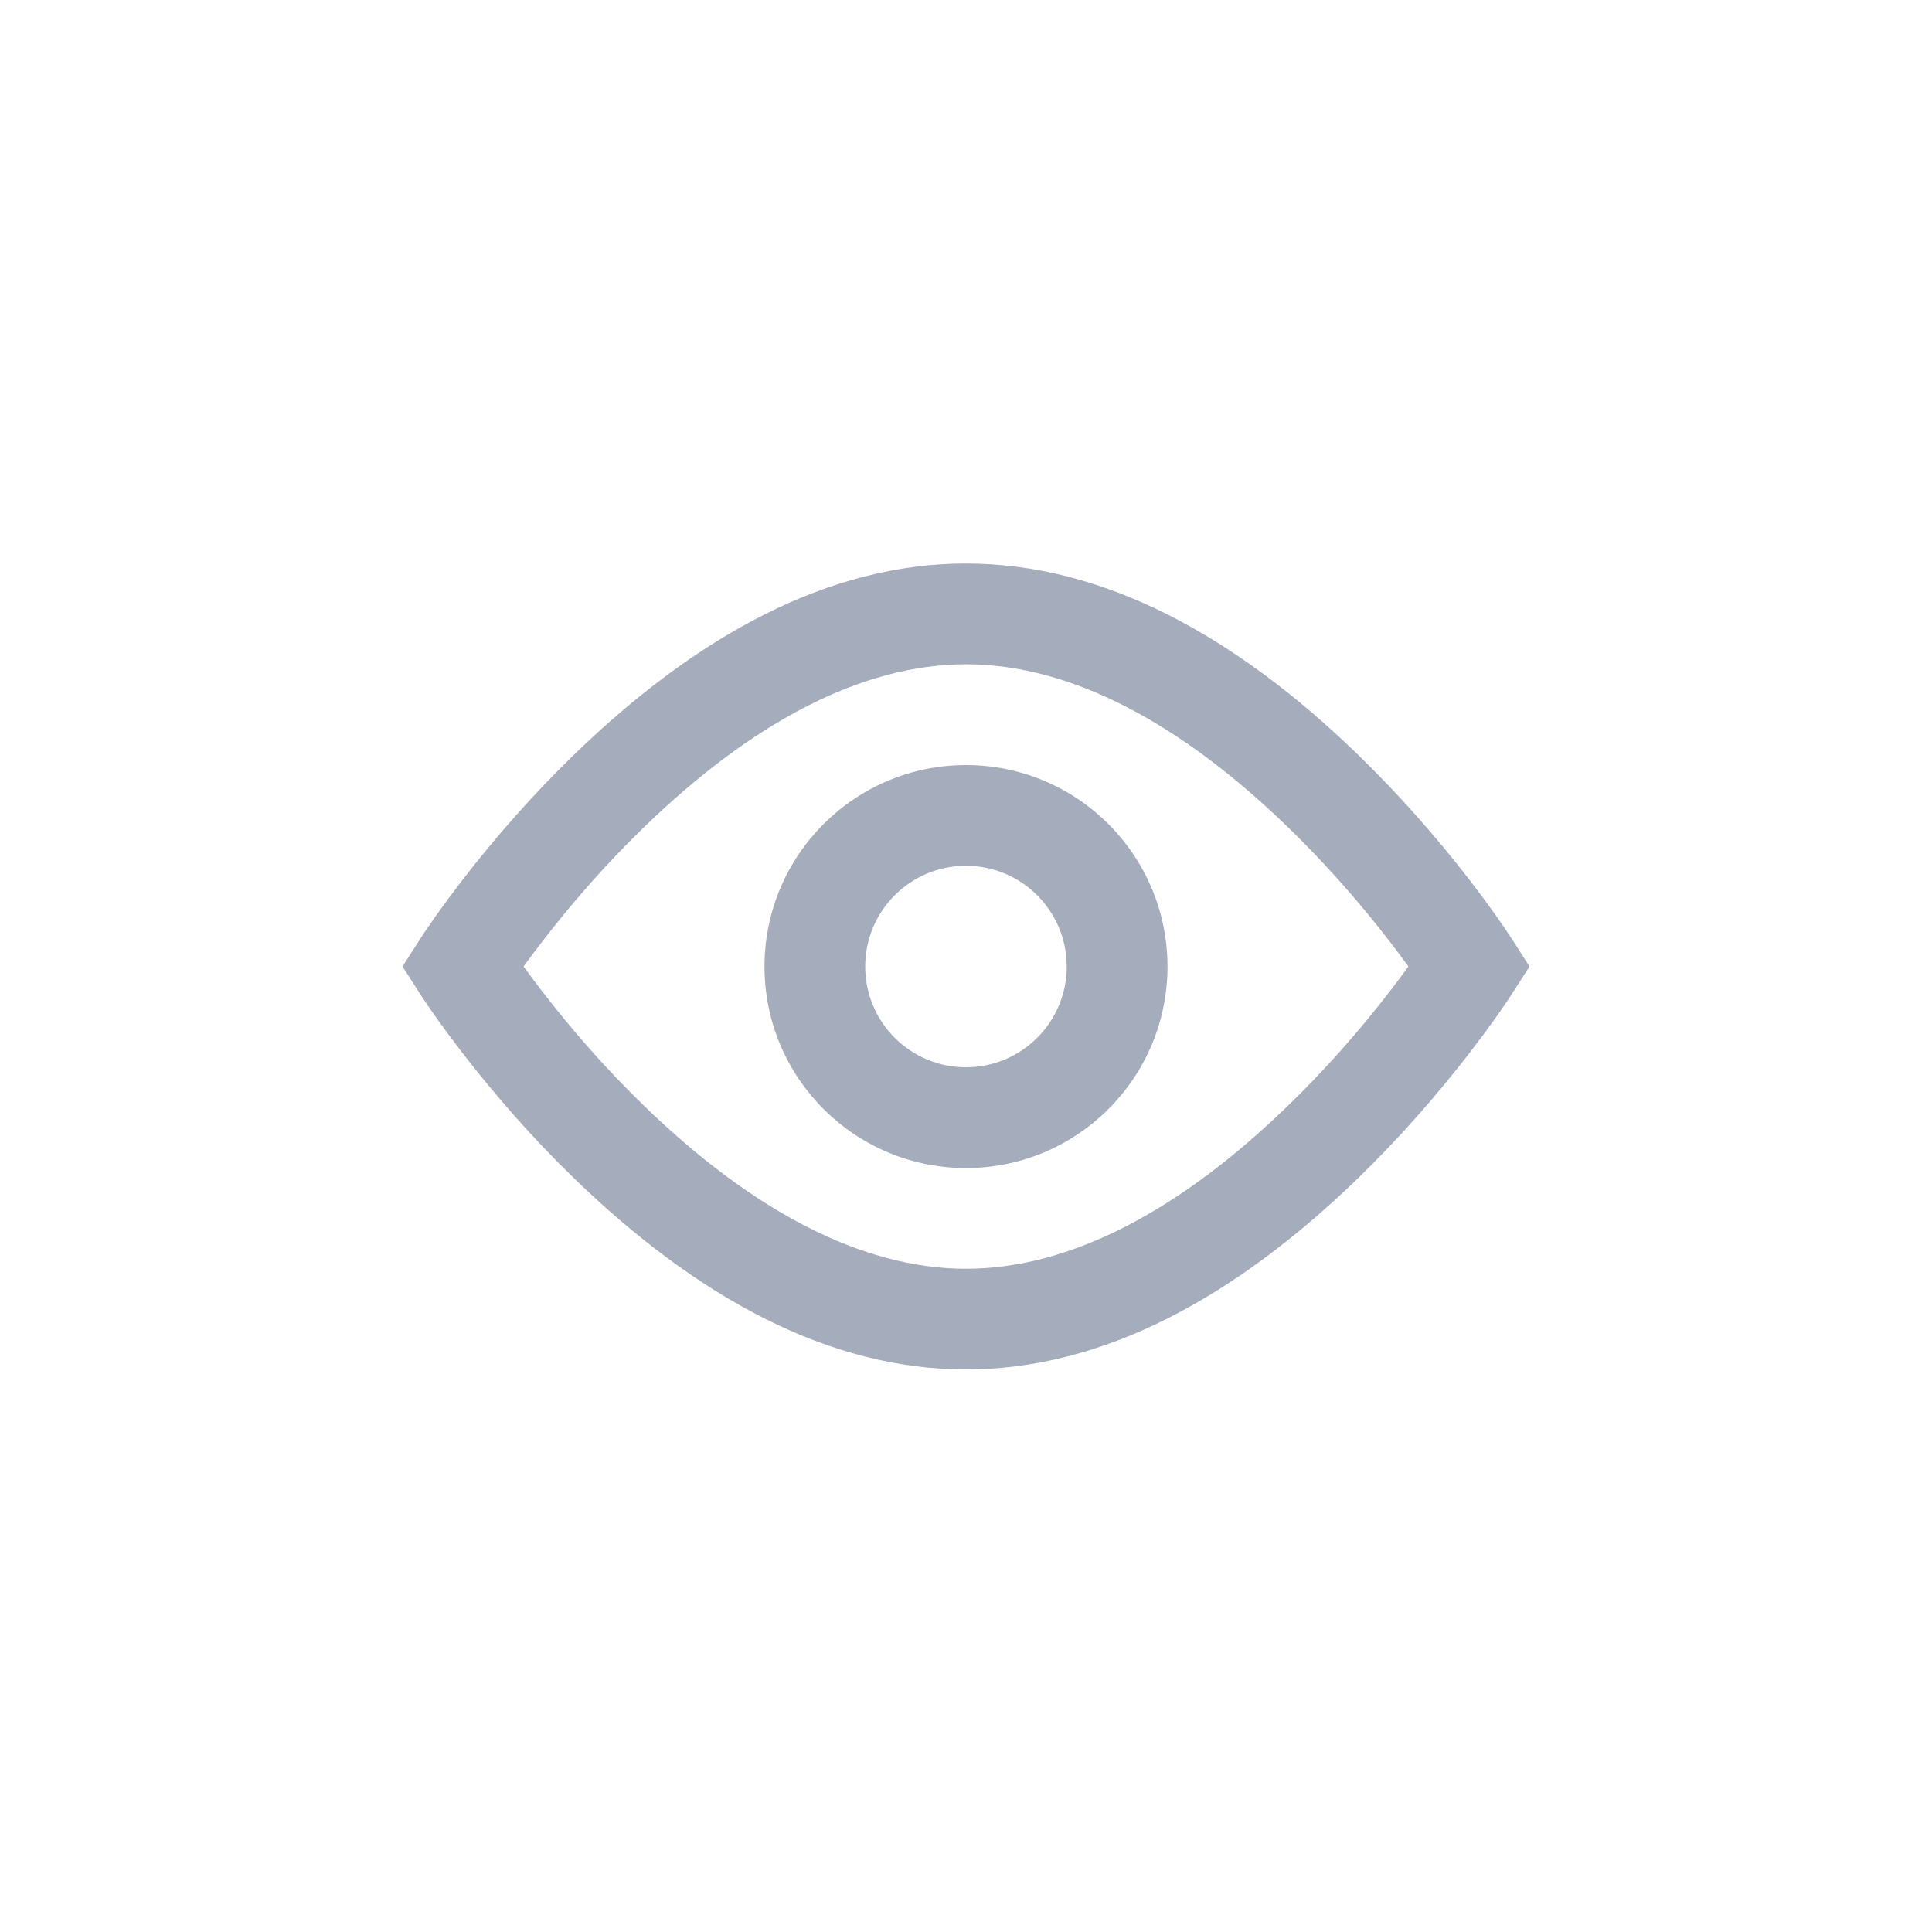 <svg width="24" height="24" viewBox="0 0 24 24" fill="none" xmlns="http://www.w3.org/2000/svg">
<path fill-rule="evenodd" clip-rule="evenodd" d="M12 7C13.707 7 15.339 7.895 16.86 9.366C17.378 9.868 17.848 10.403 18.261 10.939C18.51 11.263 18.687 11.517 18.784 11.669L19 12.006L18.784 12.343C18.687 12.495 18.51 12.749 18.261 13.072C17.848 13.608 17.378 14.144 16.86 14.646C15.339 16.116 13.707 17.012 12 17.012C10.293 17.012 8.661 16.116 7.14 14.646C6.622 14.144 6.152 13.608 5.739 13.072C5.49 12.749 5.313 12.495 5.216 12.343L5 12.006L5.216 11.669C5.313 11.517 5.49 11.263 5.739 10.939C6.152 10.403 6.622 9.868 7.14 9.366C8.661 7.895 10.293 7 12 7ZM17.27 11.704C16.892 11.213 16.461 10.722 15.989 10.266C14.68 8.999 13.317 8.252 12 8.252C10.683 8.252 9.32 8.999 8.01 10.266C7.538 10.722 7.108 11.213 6.73 11.704C6.648 11.81 6.573 11.911 6.504 12.006C6.573 12.101 6.648 12.202 6.73 12.308C7.108 12.799 7.538 13.29 8.01 13.746C9.32 15.013 10.683 15.761 12 15.761C13.317 15.761 14.68 15.013 15.989 13.746C16.461 13.29 16.892 12.799 17.27 12.308C17.352 12.202 17.427 12.101 17.496 12.006C17.427 11.911 17.352 11.81 17.27 11.704ZM9.497 12.007C9.497 13.389 10.618 14.51 12 14.51C13.382 14.51 14.503 13.389 14.503 12.007C14.503 10.625 13.382 9.504 12 9.504C10.618 9.504 9.497 10.625 9.497 12.007ZM13.251 12.007C13.251 12.698 12.691 13.258 11.999 13.258C11.308 13.258 10.748 12.698 10.748 12.007C10.748 11.315 11.308 10.755 11.999 10.755C12.691 10.755 13.251 11.315 13.251 12.007Z" fill="#A5ADBC"/>
</svg>
